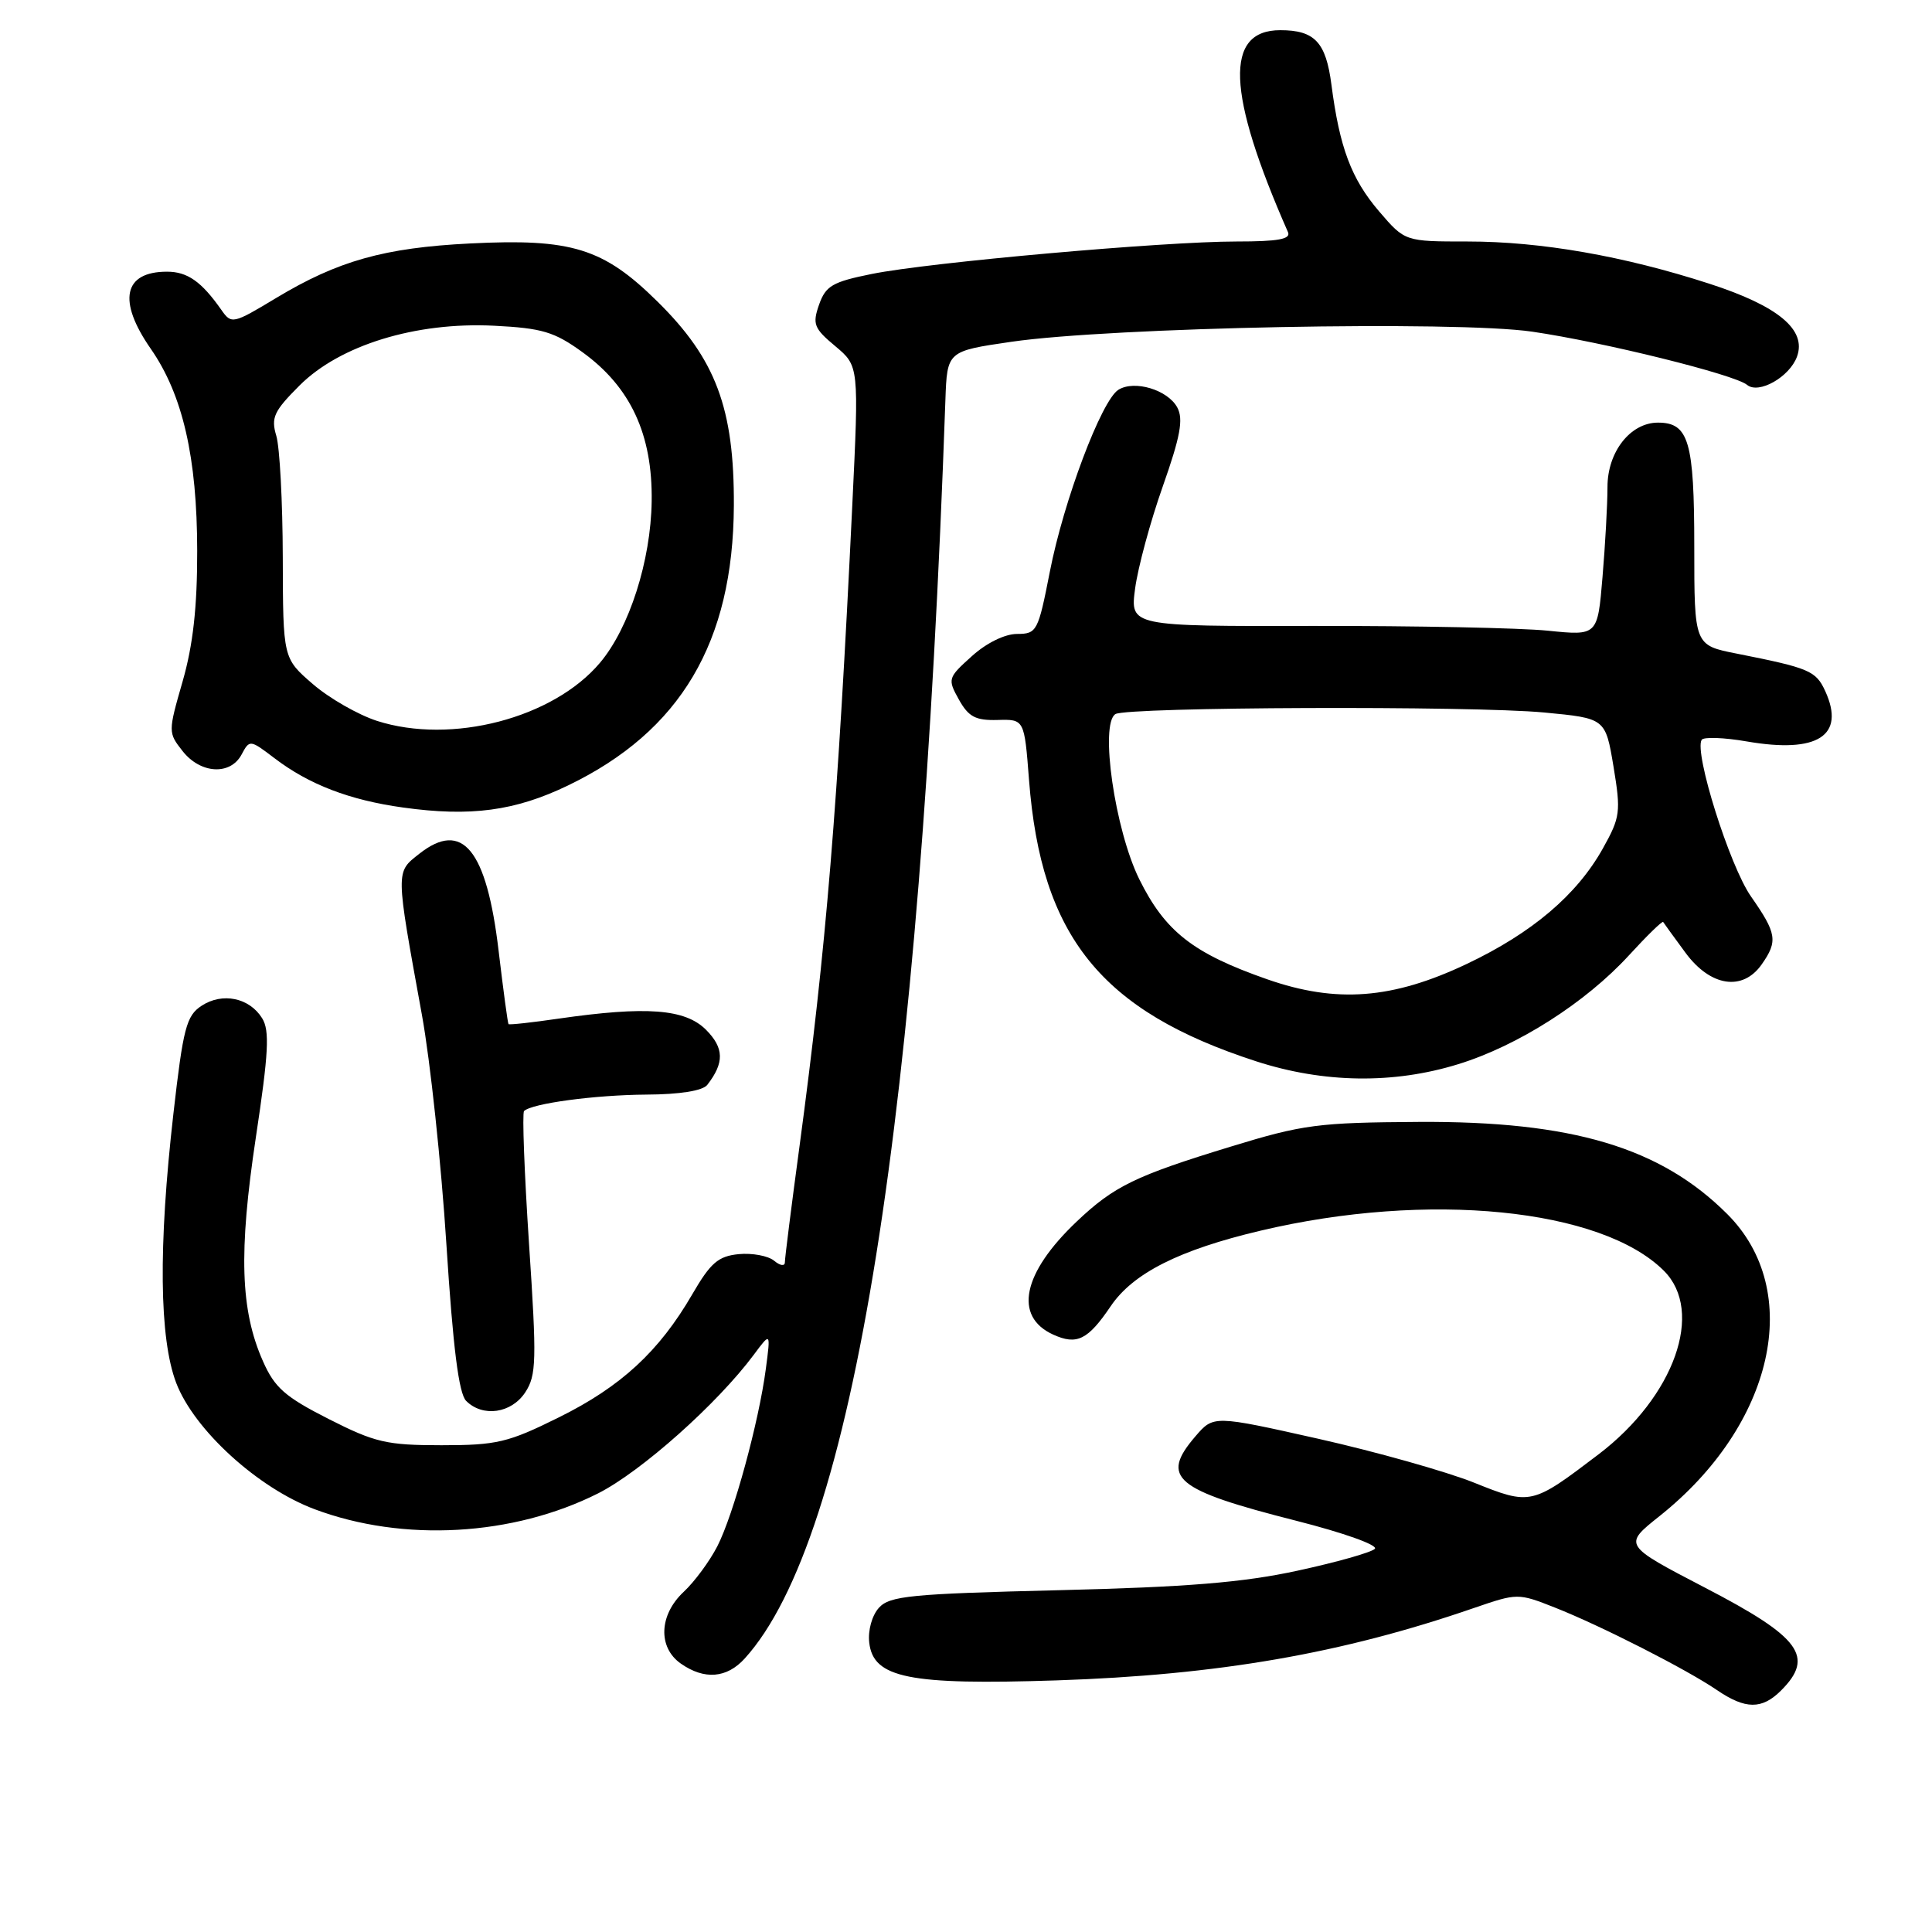 <?xml version="1.0" encoding="UTF-8" standalone="no"?>
<!DOCTYPE svg PUBLIC "-//W3C//DTD SVG 1.1//EN" "http://www.w3.org/Graphics/SVG/1.1/DTD/svg11.dtd" >
<svg xmlns="http://www.w3.org/2000/svg" xmlns:xlink="http://www.w3.org/1999/xlink" version="1.1" viewBox="0 0 256 256">
 <g >
 <path fill="currentColor"
d=" M 236.00 224.00 C 240.48 219.52 238.57 216.94 225.93 210.38 C 215.07 204.73 215.07 204.73 219.90 200.89 C 235.08 188.80 239.06 171.06 228.88 160.88 C 220.04 152.04 208.32 148.54 188.00 148.66 C 174.68 148.74 172.65 149.00 163.09 151.93 C 150.42 155.80 147.60 157.18 142.67 161.86 C 135.48 168.68 134.28 174.44 139.55 176.84 C 142.69 178.27 144.15 177.55 147.18 173.07 C 150.14 168.70 156.27 165.61 167.03 163.07 C 189.19 157.82 212.20 160.11 220.48 168.39 C 225.87 173.78 221.87 185.05 211.84 192.69 C 202.95 199.45 202.85 199.48 195.27 196.44 C 191.61 194.98 182.35 192.37 174.71 190.65 C 160.80 187.53 160.80 187.53 158.40 190.32 C 153.69 195.80 155.61 197.41 171.76 201.51 C 178.07 203.11 182.65 204.75 182.17 205.23 C 181.69 205.71 177.08 207.01 171.90 208.13 C 164.71 209.69 157.29 210.30 140.29 210.71 C 120.67 211.19 117.89 211.46 116.46 213.04 C 115.54 214.06 114.99 216.04 115.18 217.66 C 115.71 222.35 120.45 223.30 140.00 222.66 C 161.39 221.95 177.81 219.11 195.30 213.07 C 201.07 211.09 201.14 211.08 206.03 213.01 C 212.11 215.41 223.47 221.19 227.50 223.94 C 231.28 226.52 233.47 226.53 236.00 224.00 Z  M 98.69 219.75 C 113.07 203.88 121.92 148.39 125.27 53.01 C 125.50 46.53 125.50 46.53 134.00 45.29 C 147.23 43.36 192.94 42.47 203.04 43.95 C 212.49 45.33 229.85 49.63 231.50 51.00 C 233.03 52.27 237.12 49.96 238.11 47.26 C 239.41 43.70 235.64 40.55 226.49 37.59 C 215.16 33.92 204.17 32.00 194.49 32.00 C 186.16 32.00 186.16 32.00 182.74 28.01 C 179.06 23.71 177.50 19.56 176.42 11.21 C 175.69 5.58 174.20 4.00 169.64 4.00 C 162.22 4.00 162.54 12.30 170.66 30.75 C 171.08 31.69 169.37 32.00 163.84 32.00 C 154.20 32.00 123.15 34.76 115.52 36.30 C 110.31 37.35 109.41 37.87 108.53 40.37 C 107.63 42.95 107.85 43.51 110.68 45.87 C 113.82 48.50 113.82 48.50 112.93 67.00 C 111.01 106.95 109.48 125.54 105.94 151.88 C 104.87 159.80 104.00 166.71 104.00 167.26 C 104.00 167.81 103.37 167.72 102.57 167.05 C 101.78 166.40 99.67 166.01 97.88 166.18 C 95.16 166.45 94.15 167.33 91.73 171.50 C 87.34 179.07 82.28 183.74 74.05 187.81 C 67.32 191.15 65.83 191.50 58.50 191.50 C 51.23 191.50 49.69 191.14 43.54 188.02 C 37.77 185.09 36.39 183.88 34.84 180.36 C 31.85 173.62 31.61 165.93 33.90 150.72 C 35.59 139.53 35.75 136.56 34.74 134.93 C 33.05 132.20 29.47 131.46 26.71 133.27 C 24.69 134.59 24.27 136.21 22.97 147.63 C 20.97 165.18 21.10 177.35 23.35 183.25 C 25.73 189.47 34.17 197.17 41.69 199.98 C 53.42 204.38 68.00 203.55 79.27 197.87 C 84.97 194.98 95.05 186.01 99.89 179.50 C 102.12 176.50 102.12 176.50 101.48 181.36 C 100.56 188.39 97.20 200.70 95.05 204.89 C 94.03 206.87 92.03 209.59 90.60 210.92 C 87.32 213.98 87.15 218.29 90.22 220.44 C 93.34 222.62 96.31 222.38 98.69 219.75 Z  M 69.60 184.49 C 71.08 182.23 71.13 180.28 70.10 164.84 C 69.48 155.41 69.18 147.49 69.44 147.22 C 70.46 146.21 78.81 145.09 85.63 145.04 C 90.10 145.02 93.12 144.53 93.72 143.75 C 96.00 140.81 95.95 138.86 93.54 136.44 C 90.77 133.68 85.64 133.30 74.04 134.97 C 70.48 135.49 67.49 135.82 67.38 135.70 C 67.28 135.59 66.69 131.22 66.07 126.00 C 64.48 112.55 61.28 108.63 55.57 113.12 C 52.40 115.62 52.39 115.14 55.91 134.50 C 57.01 140.55 58.47 154.22 59.15 164.88 C 60.03 178.61 60.79 184.65 61.77 185.63 C 63.98 187.83 67.77 187.28 69.60 184.49 Z  M 193.22 141.01 C 201.14 138.57 210.10 132.85 215.84 126.59 C 218.23 123.98 220.27 121.99 220.38 122.17 C 220.49 122.35 221.82 124.19 223.34 126.25 C 226.65 130.74 230.92 131.38 233.44 127.78 C 235.60 124.70 235.43 123.68 232.01 118.78 C 229.19 114.75 224.45 99.69 225.48 98.03 C 225.73 97.63 228.44 97.72 231.49 98.25 C 240.85 99.86 244.55 97.49 241.86 91.59 C 240.62 88.88 239.77 88.52 230.14 86.61 C 224.50 85.50 224.50 85.50 224.50 72.41 C 224.50 58.49 223.77 56.00 219.69 56.00 C 216.04 56.00 213.00 59.87 213.00 64.52 C 213.00 66.82 212.70 72.20 212.34 76.47 C 211.69 84.24 211.69 84.24 205.10 83.57 C 201.47 83.20 187.53 82.92 174.12 82.94 C 149.74 82.99 149.74 82.99 150.41 77.97 C 150.78 75.20 152.42 69.13 154.07 64.46 C 156.40 57.86 156.83 55.55 156.00 54.00 C 154.74 51.65 150.31 50.32 148.19 51.65 C 145.95 53.06 140.94 66.36 139.11 75.75 C 137.56 83.67 137.39 83.99 134.77 84.00 C 133.15 84.00 130.70 85.20 128.77 86.95 C 125.59 89.81 125.54 89.97 127.06 92.70 C 128.34 94.99 129.27 95.48 132.18 95.40 C 135.73 95.30 135.73 95.30 136.35 103.34 C 137.95 124.11 145.91 133.97 166.45 140.63 C 175.40 143.53 184.65 143.66 193.22 141.01 Z  M 75.26 104.08 C 90.18 96.89 97.15 85.12 97.24 67.00 C 97.30 54.11 94.85 47.57 87.11 39.95 C 79.95 32.88 75.74 31.58 62.29 32.26 C 50.92 32.83 44.79 34.55 36.60 39.48 C 30.86 42.94 30.67 42.98 29.33 41.06 C 26.70 37.31 24.84 36.00 22.13 36.00 C 16.36 36.00 15.55 39.85 19.98 46.22 C 24.21 52.30 26.12 60.61 26.13 73.00 C 26.14 80.45 25.58 85.47 24.20 90.28 C 22.27 96.99 22.27 97.08 24.20 99.53 C 26.57 102.54 30.52 102.77 32.01 99.98 C 33.07 97.99 33.13 98.00 36.35 100.45 C 40.93 103.95 46.32 106.02 53.40 107.00 C 62.35 108.25 68.25 107.46 75.26 104.08 Z  M 167.88 129.75 C 158.08 126.32 154.39 123.43 150.96 116.50 C 147.73 109.96 145.70 95.92 147.80 94.62 C 149.35 93.67 194.99 93.50 204.62 94.41 C 212.73 95.18 212.73 95.18 213.80 101.59 C 214.79 107.59 214.70 108.28 212.39 112.42 C 208.94 118.59 203.02 123.61 194.37 127.72 C 184.51 132.40 177.08 132.97 167.88 129.75 Z  M 49.95 95.52 C 47.45 94.71 43.62 92.52 41.45 90.64 C 37.50 87.23 37.50 87.23 37.47 73.86 C 37.45 66.51 37.07 59.26 36.61 57.74 C 35.89 55.34 36.29 54.48 39.68 51.09 C 45.03 45.73 55.10 42.64 65.46 43.16 C 71.82 43.48 73.45 43.96 77.17 46.66 C 83.55 51.27 86.48 57.56 86.35 66.43 C 86.24 74.30 83.39 83.20 79.51 87.81 C 73.32 95.17 59.81 98.69 49.95 95.52 Z "/>
</g>
</svg>